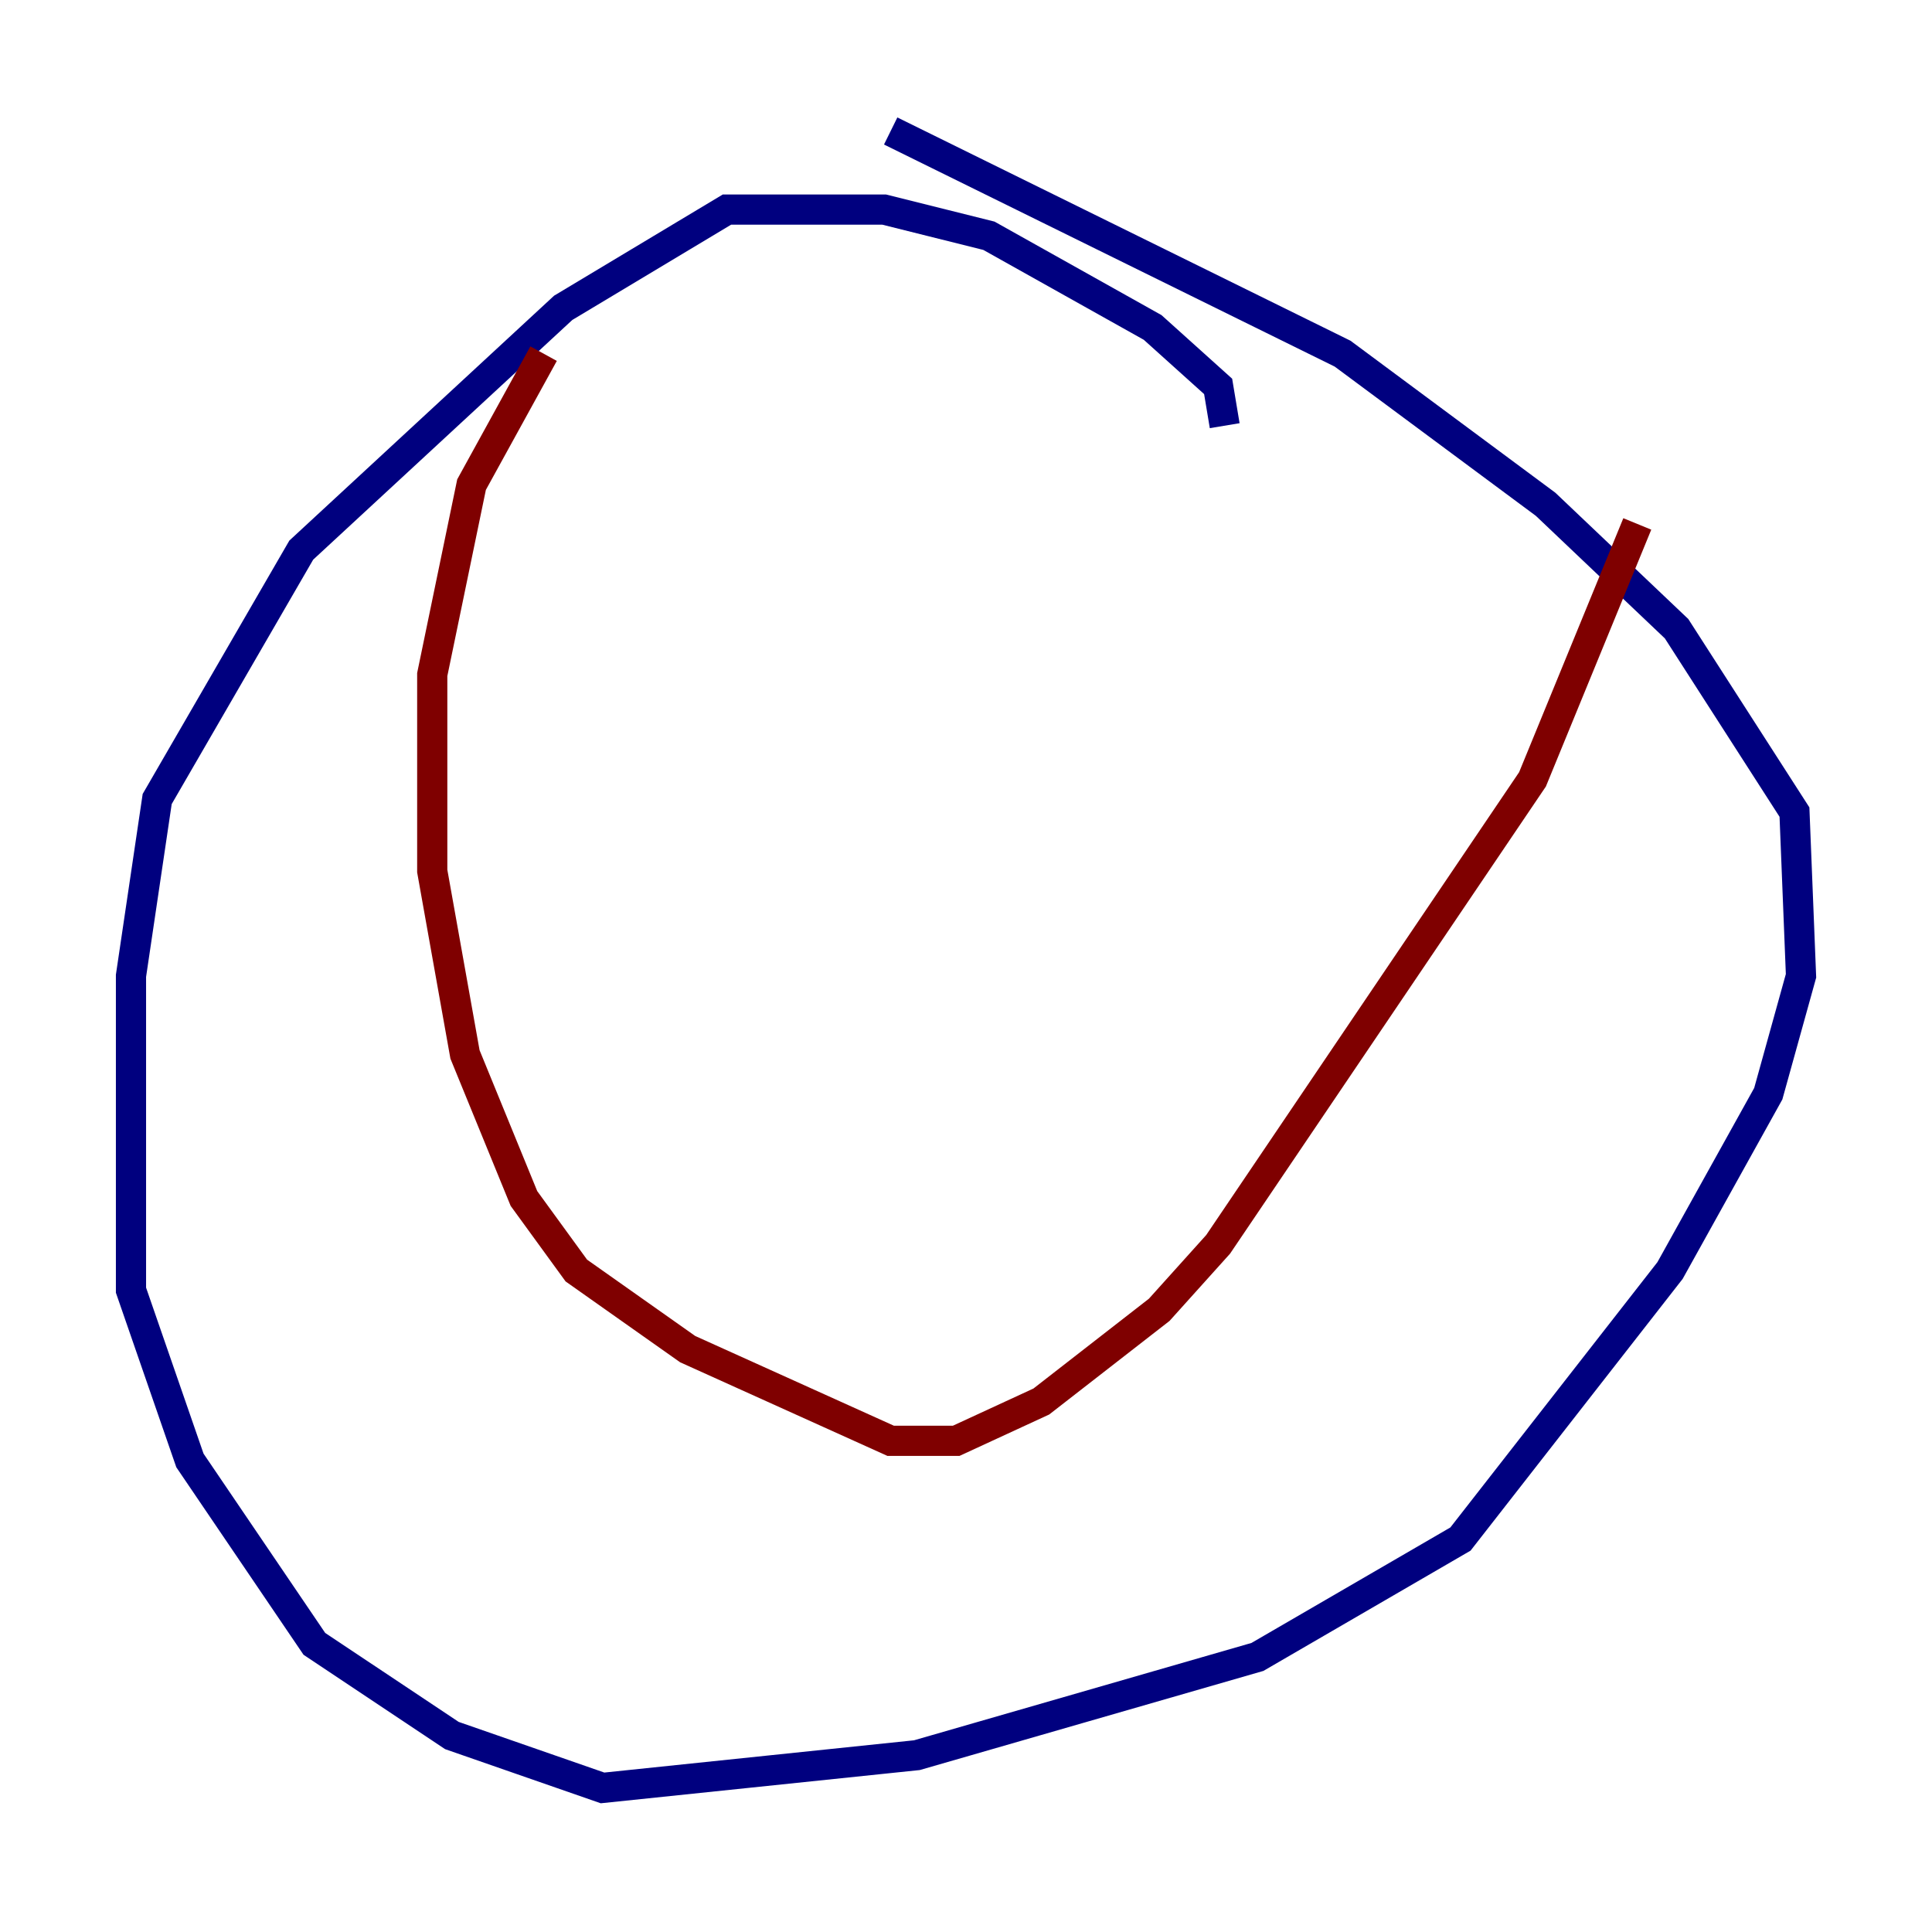 <?xml version="1.0" encoding="utf-8" ?>
<svg baseProfile="tiny" height="128" version="1.2" viewBox="0,0,128,128" width="128" xmlns="http://www.w3.org/2000/svg" xmlns:ev="http://www.w3.org/2001/xml-events" xmlns:xlink="http://www.w3.org/1999/xlink"><defs /><polyline fill="none" points="81.139,28.203 80.705,25.6 76.366,21.695 65.519,15.62 58.576,13.885 48.163,13.885 37.315,20.393 19.959,36.447 10.414,52.936 8.678,64.651 8.678,85.478 12.583,96.759 20.827,108.909 29.939,114.983 39.919,118.454 60.746,116.285 83.308,109.776 96.759,101.966 110.644,84.176 117.153,72.461 119.322,64.651 118.888,53.803 111.078,41.654 102.4,33.41 88.949,23.43 59.01,8.678" stroke="#00007f" stroke-width="2" /><polyline fill="none" points="36.014,23.43 31.241,32.108 28.637,44.691 28.637,57.709 30.807,69.858 34.712,79.403 38.183,84.176 45.559,89.383 59.01,95.458 63.349,95.458 68.99,92.854 76.8,86.78 80.705,82.441 101.532,51.634 108.475,34.712" stroke="#7f0000" stroke-width="2" /></svg>